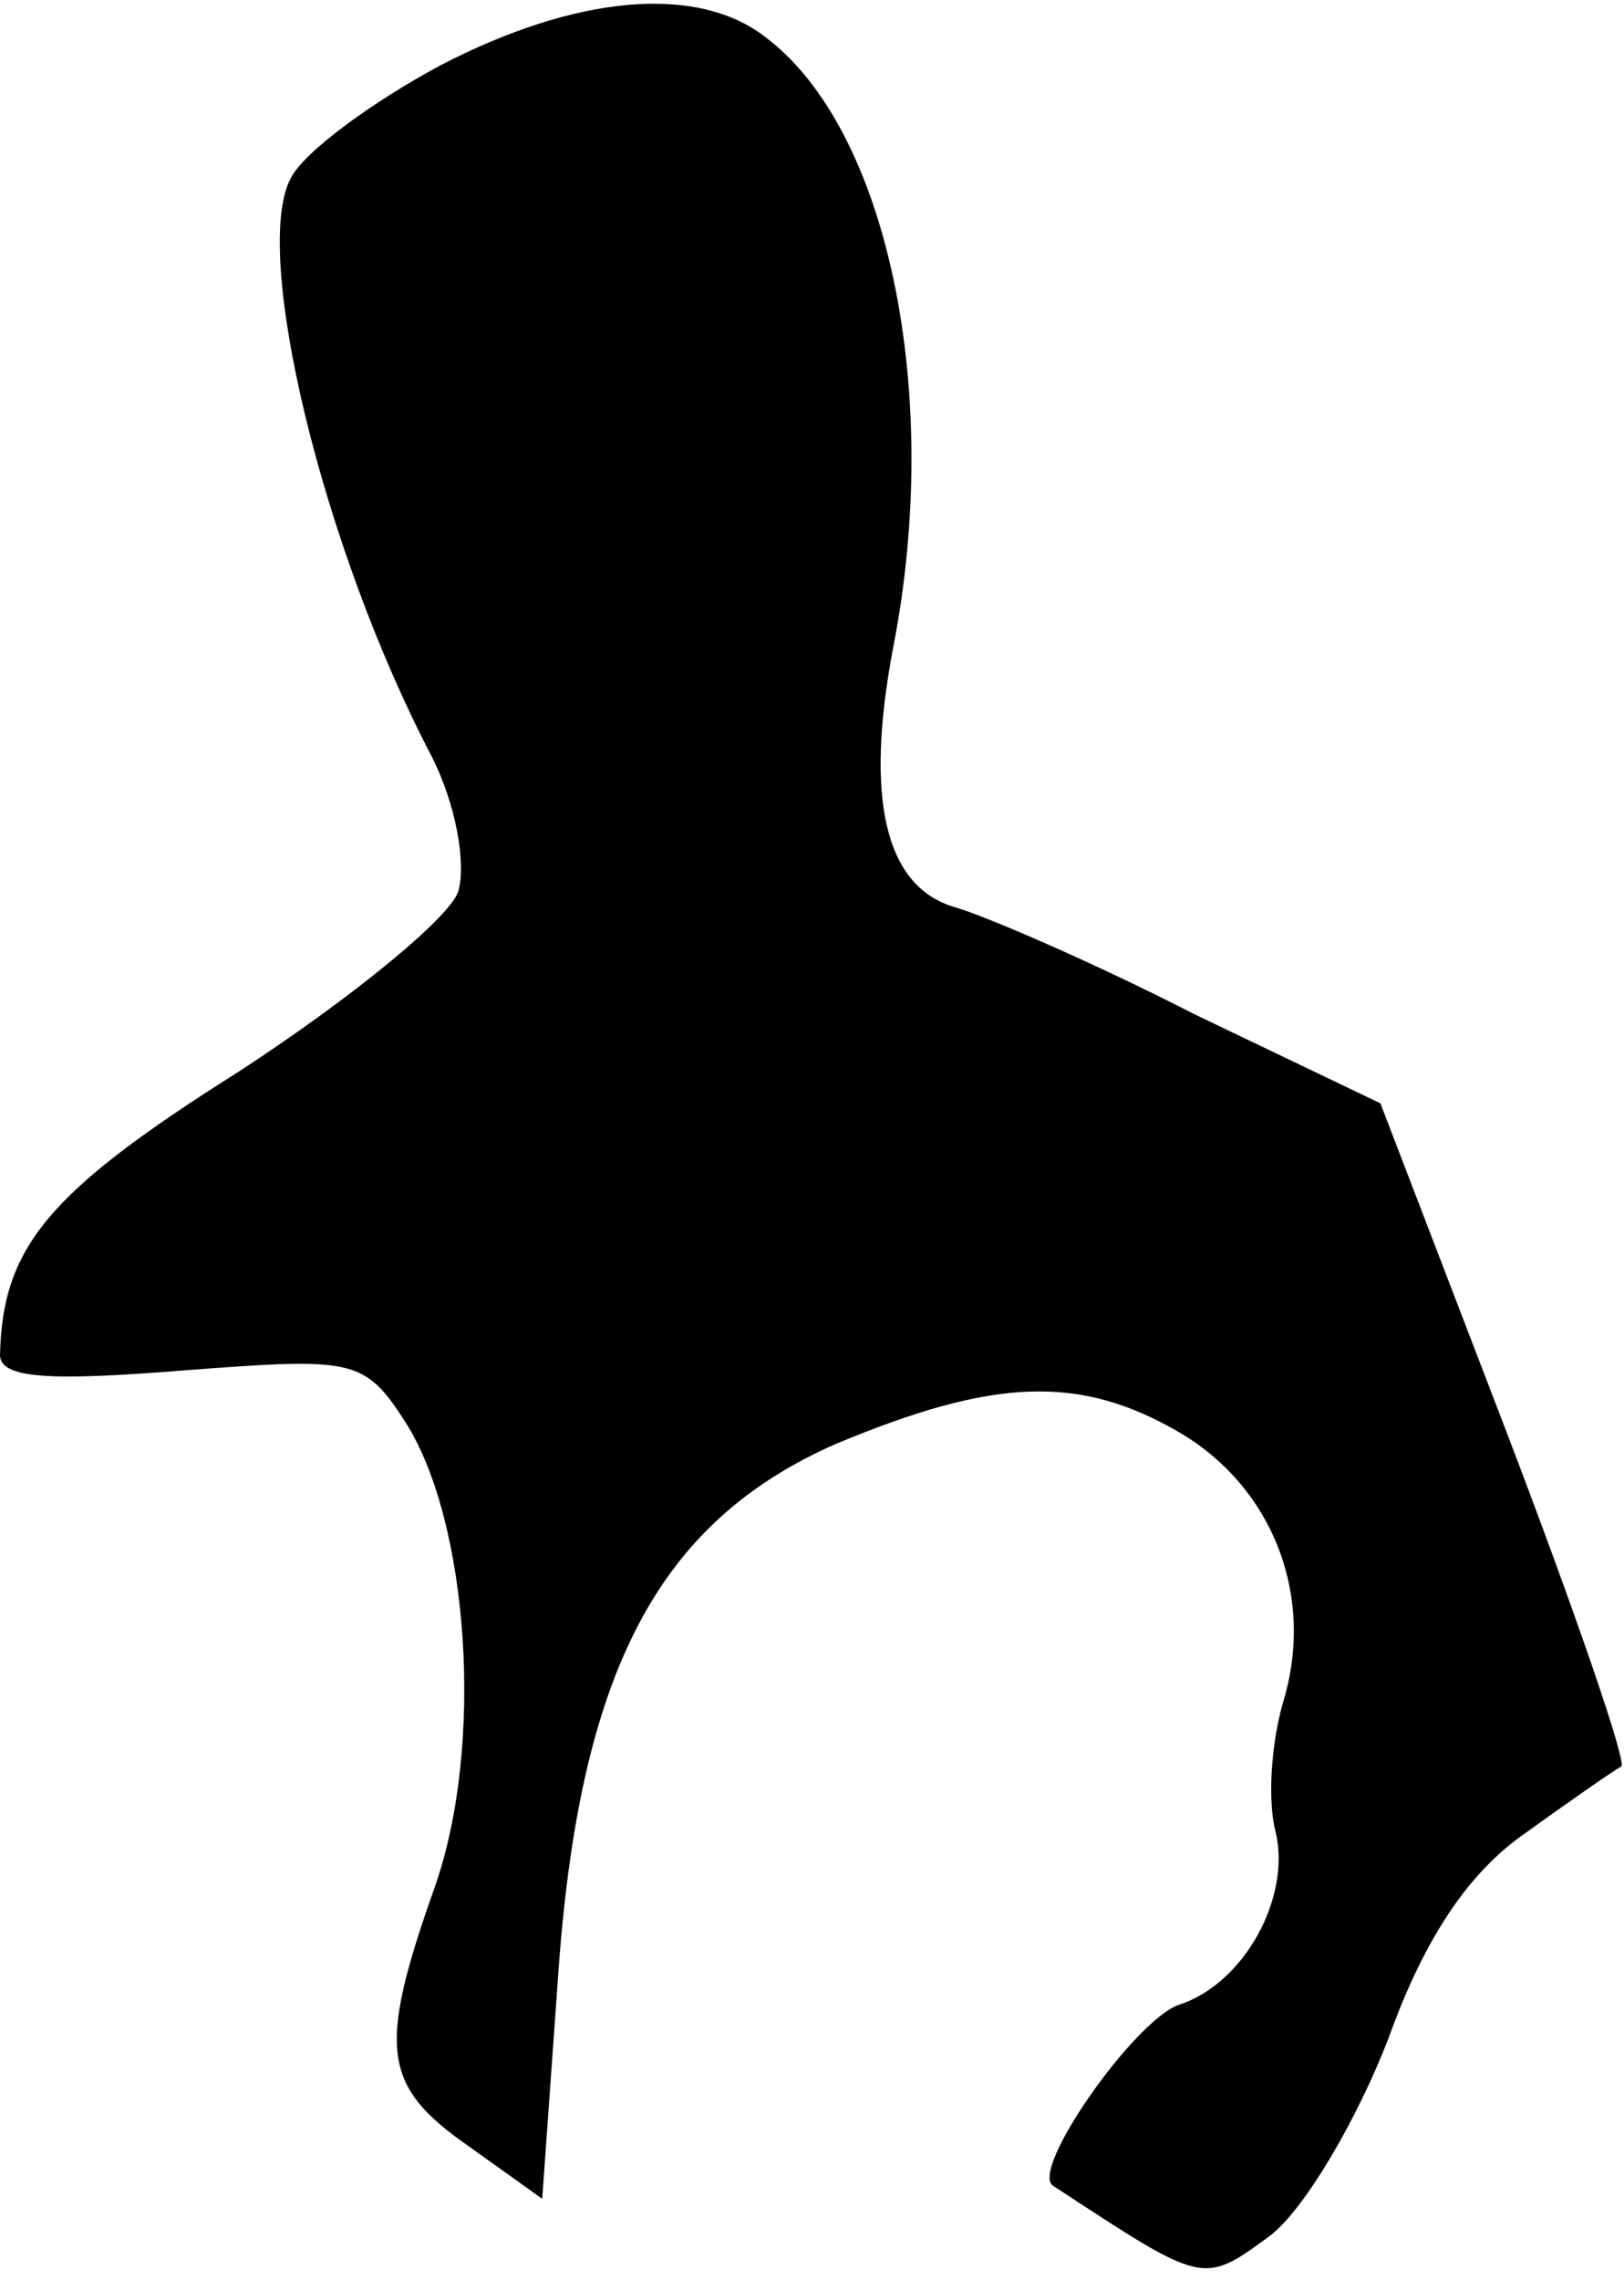 <?xml version="1.0" standalone="no"?>
<!DOCTYPE svg PUBLIC "-//W3C//DTD SVG 20010904//EN"
 "http://www.w3.org/TR/2001/REC-SVG-20010904/DTD/svg10.dtd">
<svg version="1.0" xmlns="http://www.w3.org/2000/svg"
 width="62pt" height="87pt" viewBox="0 0 62 87"
 preserveAspectRatio="xMidYMid meet">
<g transform="translate(0,87) scale(0.1,-0.1)"
fill="#000000" stroke="none">
<path fill="#000000" stroke="none" d="M168 845 c-26 -14 -52 -33 -57 -43 -15
-28 12 -141 54 -221 9 -18 13 -40 10 -51 -3 -10 -41 -41 -84 -69 -73 -46 -90
-67 -91 -108 0 -9 19 -10 69 -6 66 5 70 5 86 -20 24 -38 30 -123 11 -177 -22
-62 -20 -76 13 -99 l28 -20 6 84 c8 117 38 174 106 204 60 25 93 27 132 4 35
-21 51 -62 39 -102 -5 -17 -6 -39 -3 -50 6 -25 -12 -58 -37 -66 -17 -6 -57
-63 -48 -69 58 -38 57 -38 83 -19 13 10 33 44 45 75 14 39 31 64 53 79 18 13
34 24 36 25 2 2 -18 60 -44 128 l-48 125 -71 34 c-39 20 -81 38 -92 41 -26 8
-34 41 -23 99 19 97 -2 198 -49 233 -26 20 -72 16 -124 -11z"/>
</g>
</svg>
